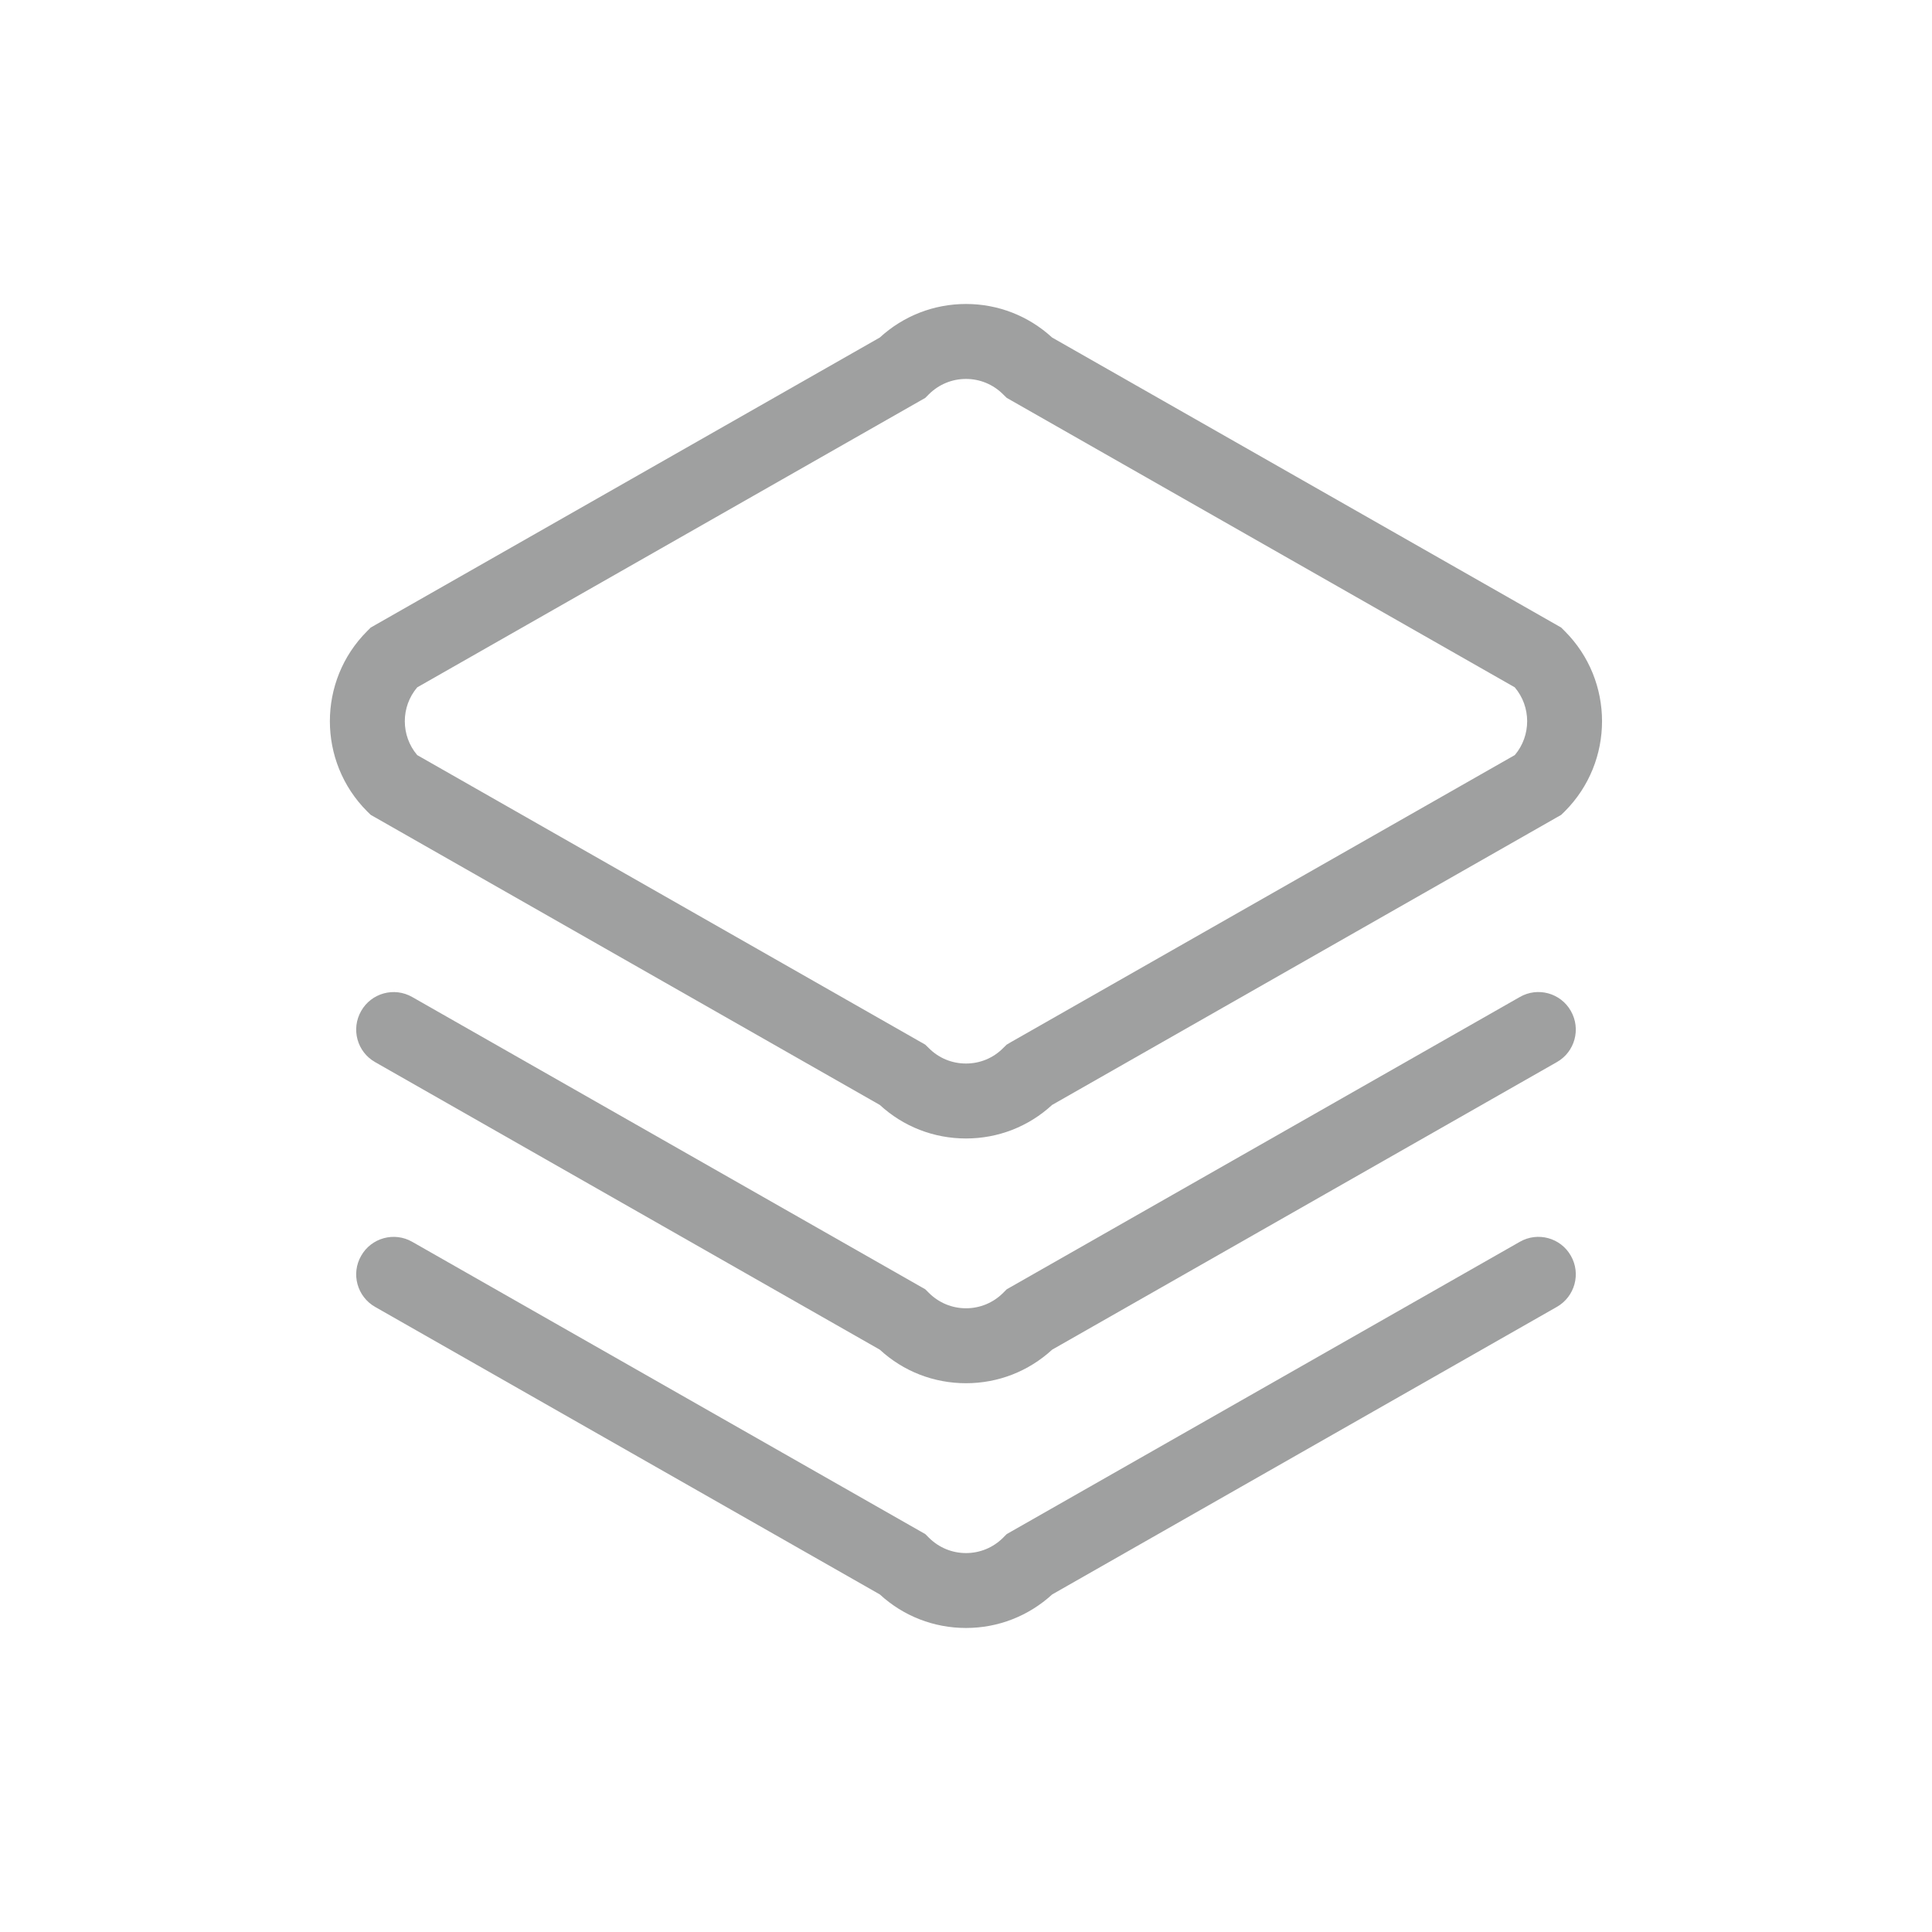<?xml version="1.0" encoding="utf-8"?>
<!-- Generator: Adobe Illustrator 16.0.0, SVG Export Plug-In . SVG Version: 6.00 Build 0)  -->
<!DOCTYPE svg PUBLIC "-//W3C//DTD SVG 1.1//EN" "http://www.w3.org/Graphics/SVG/1.1/DTD/svg11.dtd">
<svg version="1.1" id="图层_1" xmlns="http://www.w3.org/2000/svg" xmlns:xlink="http://www.w3.org/1999/xlink" x="0px" y="0px"
	 width="44px" height="44px" viewBox="0 0 44 44" enable-background="new 0 0 44 44" xml:space="preserve">
<g>
	<g>
		<path fill="#9FA0A0" d="M22,25.928c-0.734,0-1.426-0.27-1.963-0.764L8.443,18.558l-0.082-0.08c-1.131-1.133-1.131-2.973,0-4.104
			l0.082-0.082l11.594-6.605C20.574,7.195,21.266,6.923,22,6.923c0.732,0,1.424,0.271,1.961,0.764l11.594,6.605l0.082,0.082
			c1.131,1.131,1.131,2.971,0,4.104l-0.082,0.08l-0.1,0.057l-11.494,6.549C23.424,25.658,22.732,25.928,22,25.928z M9.502,17.197
			l11.57,6.594l0.082,0.08c0.227,0.227,0.525,0.35,0.846,0.35c0.318,0,0.619-0.123,0.844-0.35l0.082-0.08l0.1-0.059l11.473-6.536
			c0.375-0.443,0.375-1.1-0.002-1.543l-11.57-6.592L22.844,8.98C22.619,8.755,22.318,8.63,22,8.63c-0.32,0-0.619,0.125-0.846,0.35
			l-0.082,0.082l-0.1,0.057L9.502,15.654C9.125,16.097,9.125,16.753,9.502,17.197z"/>
	</g>
	<g>
		<path fill="#9FA0A0" d="M22,31.502c-0.734,0-1.426-0.27-1.963-0.764L8.543,24.189c-0.41-0.232-0.553-0.754-0.318-1.164
			c0.232-0.41,0.754-0.553,1.164-0.318l11.684,6.656l0.082,0.082c0.227,0.225,0.525,0.35,0.846,0.35c0.318,0,0.619-0.125,0.844-0.35
			l0.082-0.082l0.1-0.057l11.586-6.6c0.408-0.235,0.93-0.092,1.162,0.318c0.234,0.41,0.092,0.932-0.318,1.164l-11.494,6.549
			C23.424,31.232,22.732,31.502,22,31.502z"/>
	</g>
	<g>
		<path fill="#9FA0A0" d="M22,37.076c-0.734,0-1.426-0.271-1.963-0.764L8.543,29.764c-0.41-0.234-0.553-0.756-0.318-1.164
			c0.232-0.41,0.754-0.553,1.164-0.318l11.684,6.656l0.082,0.082c0.227,0.225,0.525,0.35,0.846,0.35c0.318,0,0.619-0.125,0.844-0.35
			l0.082-0.082l0.1-0.057l11.586-6.6c0.408-0.234,0.93-0.092,1.162,0.318c0.234,0.408,0.092,0.93-0.318,1.164l-11.494,6.549
			C23.424,36.805,22.732,37.076,22,37.076z"/>
	</g>
</g>
</svg>
